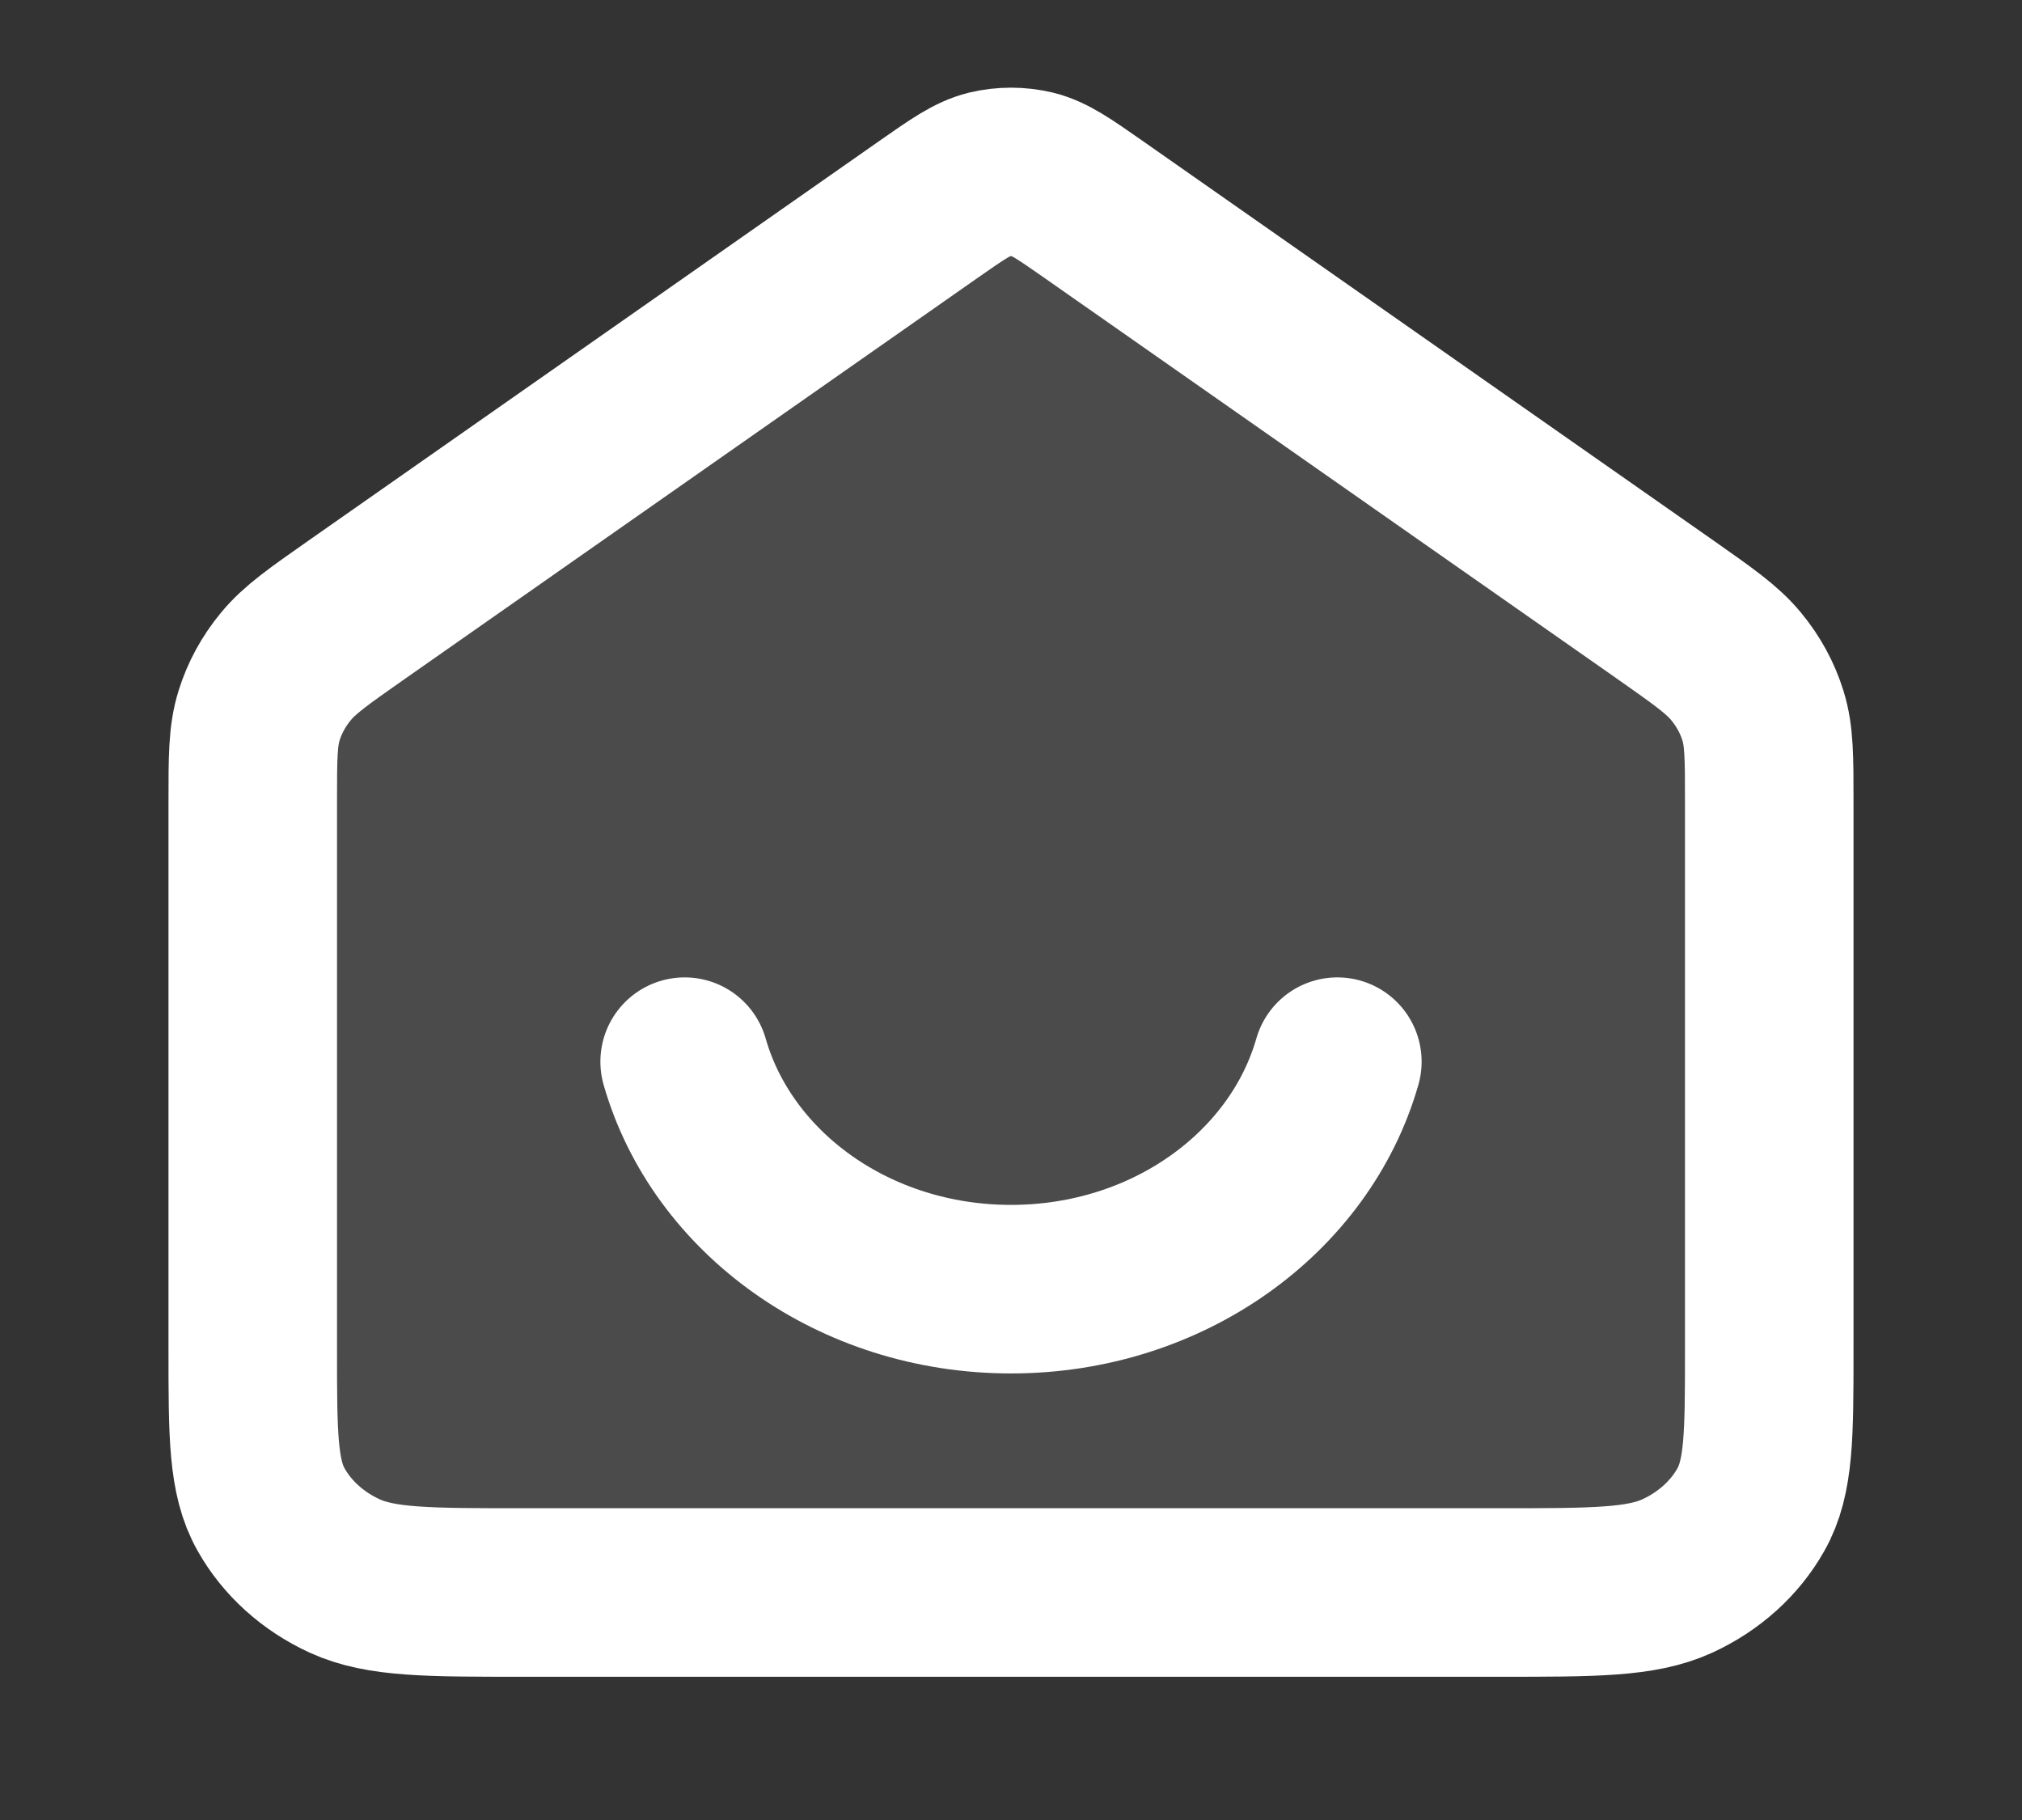 <svg width="20" height="18" viewBox="0 0 20 18" fill="none" xmlns="http://www.w3.org/2000/svg">
<rect x="0" y="0" width="20" height="18" fill="#333333" stroke="none"/>
<g clip-path="url(#clip0_2127_18)">
<path opacity="0.12" d="M2.5 7.924C2.5 7.493 2.5 7.278 2.562 7.079C2.616 6.904 2.706 6.738 2.827 6.592C2.963 6.426 3.152 6.294 3.53 6.029L9.181 2.073C9.474 1.868 9.621 1.766 9.782 1.726C9.925 1.692 10.075 1.692 10.218 1.726C10.379 1.766 10.526 1.868 10.819 2.073L16.471 6.029C16.848 6.294 17.037 6.426 17.173 6.592C17.294 6.738 17.384 6.904 17.438 7.079C17.5 7.278 17.5 7.493 17.5 7.924V13.35C17.5 14.19 17.5 14.61 17.318 14.931C17.159 15.213 16.904 15.443 16.59 15.587C16.233 15.75 15.767 15.75 14.833 15.75H5.167C4.233 15.75 3.767 15.75 3.41 15.587C3.096 15.443 2.841 15.213 2.682 14.931C2.5 14.61 2.5 14.19 2.5 13.35V7.924Z" fill="white"/>
<path d="M6.772 10.5C7.142 11.794 8.447 12.75 10 12.75C11.553 12.75 12.858 11.794 13.228 10.5M9.181 2.073L3.53 6.029C3.152 6.294 2.963 6.426 2.827 6.592C2.706 6.738 2.616 6.904 2.562 7.079C2.5 7.278 2.5 7.493 2.5 7.924V13.35C2.5 14.19 2.5 14.61 2.682 14.931C2.841 15.213 3.096 15.443 3.41 15.587C3.767 15.75 4.233 15.75 5.167 15.75H14.833C15.767 15.75 16.233 15.75 16.59 15.587C16.904 15.443 17.159 15.213 17.318 14.931C17.5 14.61 17.5 14.19 17.5 13.35V7.924C17.5 7.493 17.5 7.278 17.438 7.079C17.384 6.904 17.294 6.738 17.173 6.592C17.037 6.426 16.848 6.294 16.471 6.029L10.819 2.073C10.526 1.868 10.379 1.766 10.218 1.726C10.075 1.692 9.925 1.692 9.782 1.726C9.621 1.766 9.474 1.868 9.181 2.073Z" stroke="white" stroke-width="1.667" stroke-linecap="round" stroke-linejoin="round"/>
</g>
<defs>
<clipPath id="clip0_2127_18">
<rect width="20" height="18" fill="white"/>
</clipPath>
</defs>
</svg>

